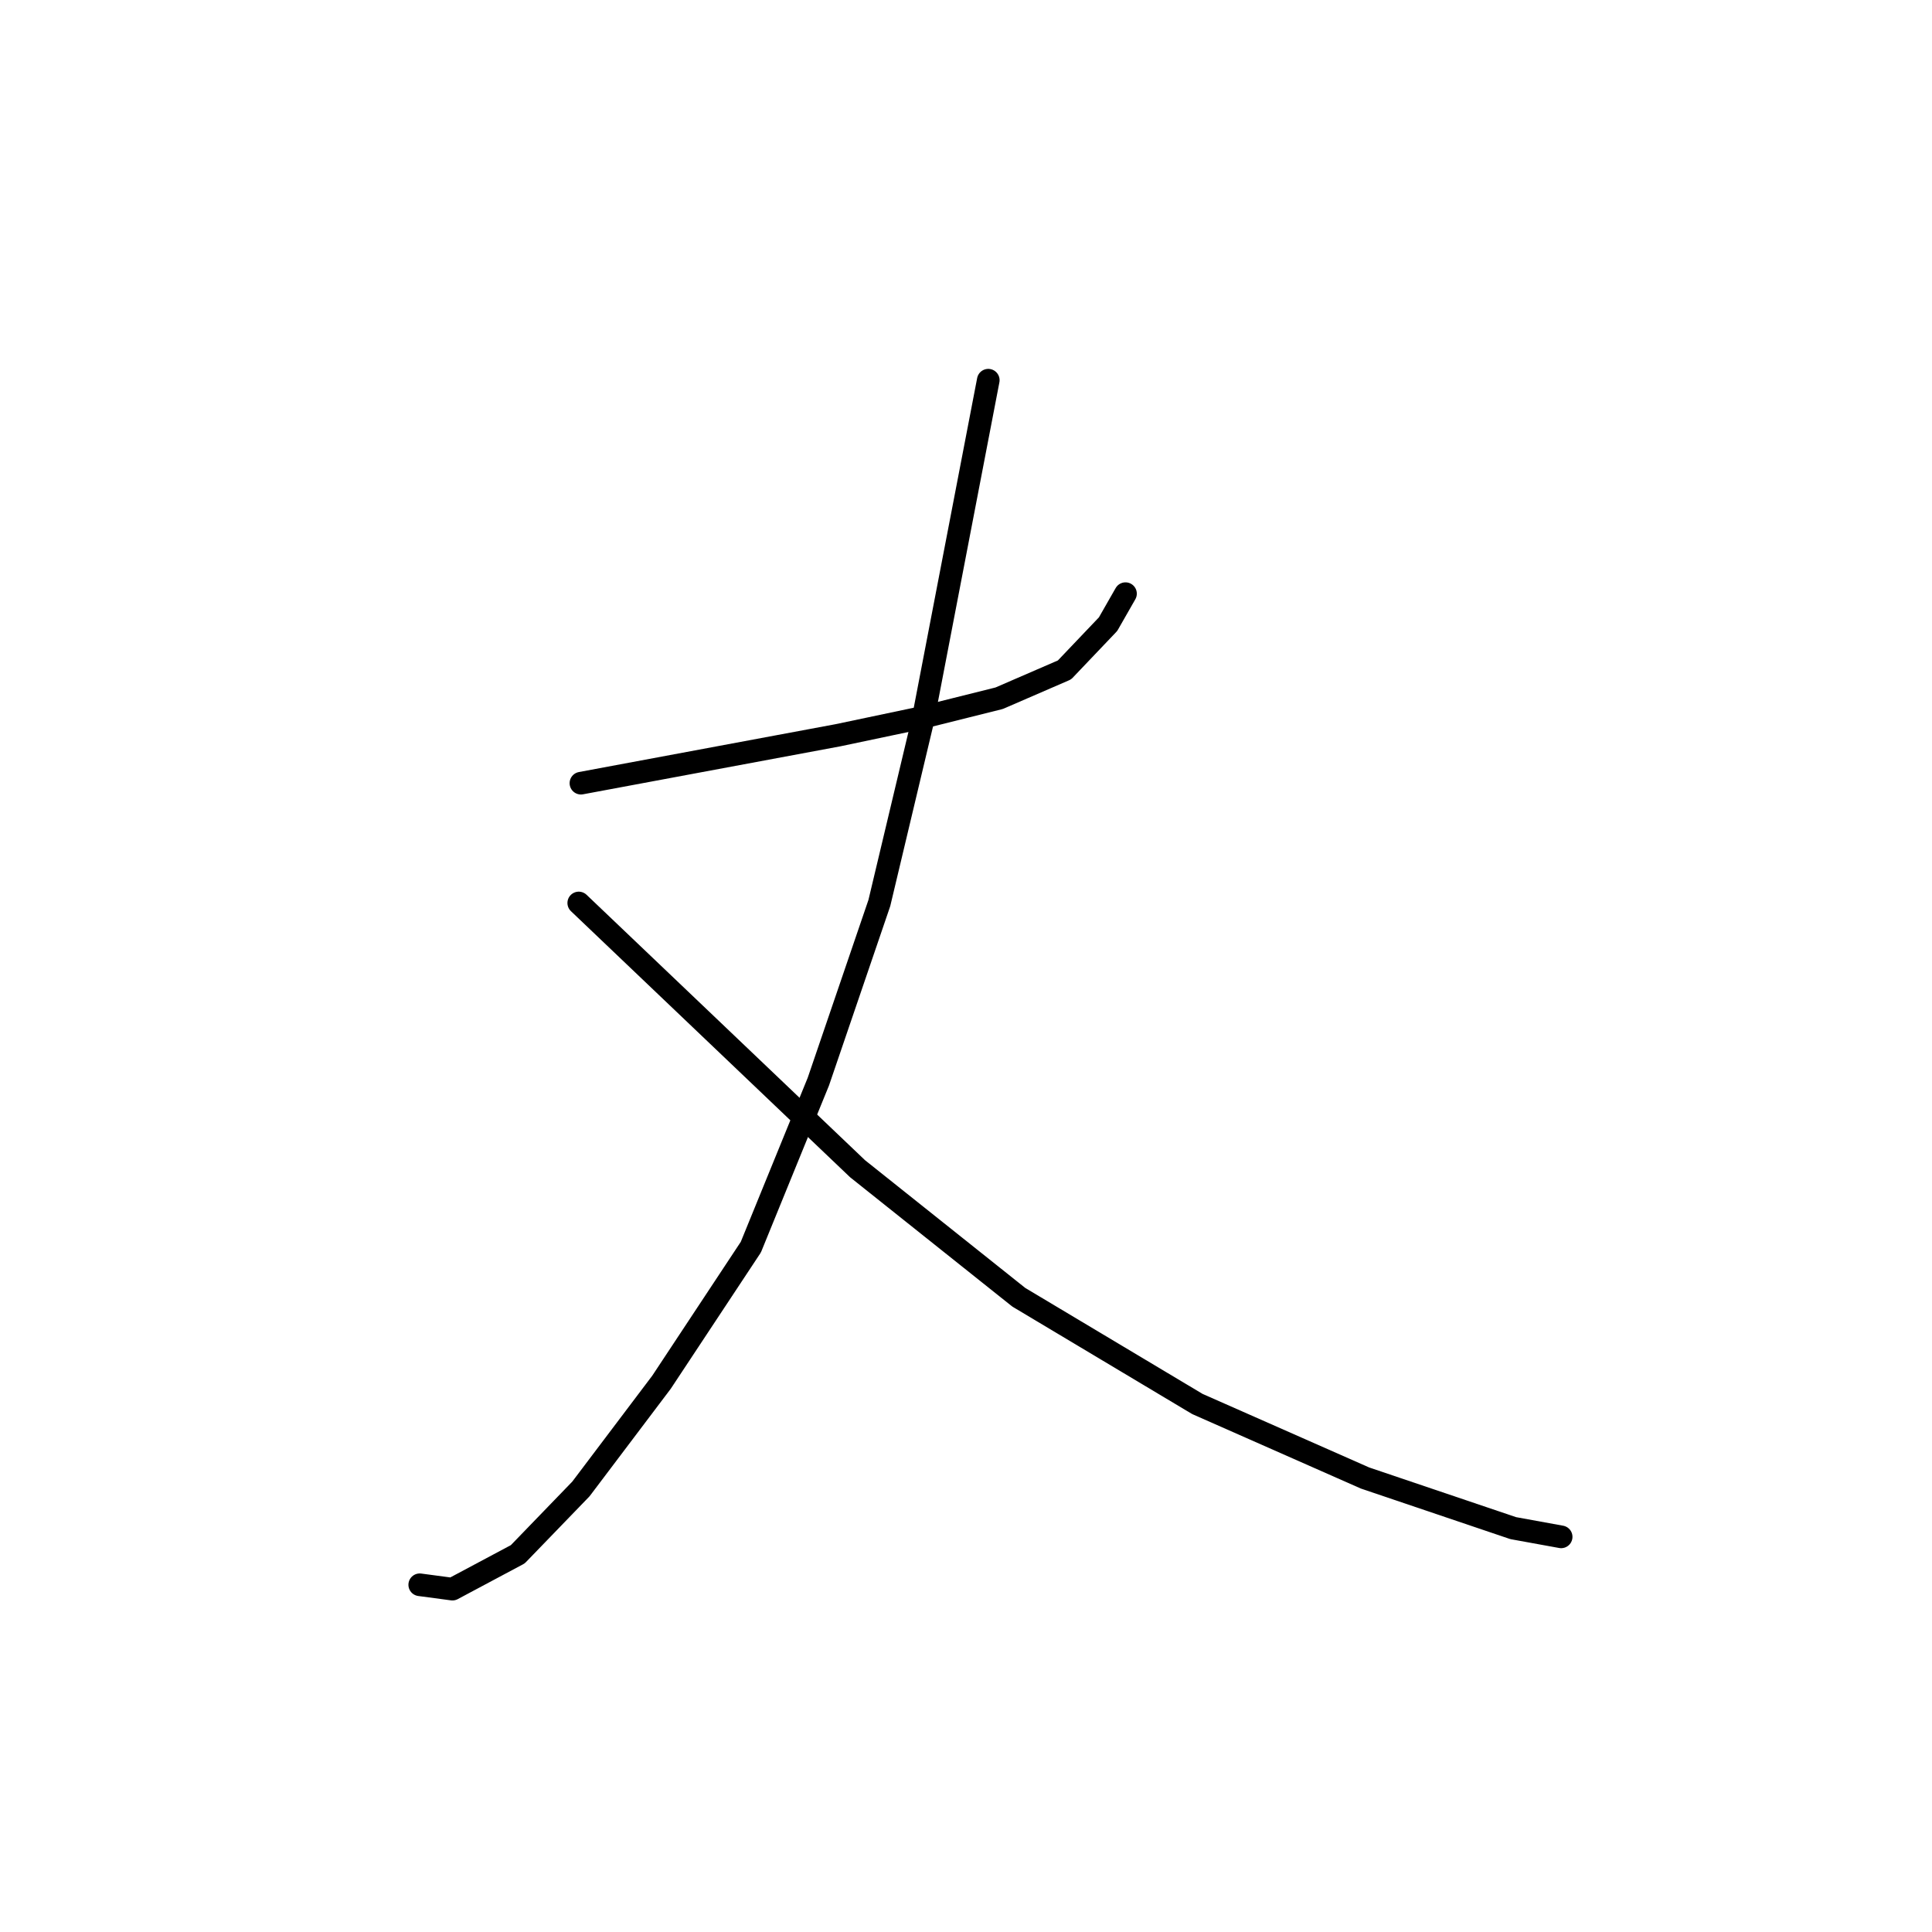 <?xml version="1.0" standalone="no"?>
    <svg width="256" height="256" xmlns="http://www.w3.org/2000/svg" version="1.1">
    <polyline stroke="black" stroke-width="3" stroke-linecap="round" fill="transparent" stroke-linejoin="round" points="76.977 103.775 94.006 100.6 111.035 97.425 122.003 95.116 132.394 92.519 141.053 88.767 146.825 82.705 149.134 78.664 149.134 78.664 " />
        <polyline stroke="black" stroke-width="3" stroke-linecap="round" fill="transparent" stroke-linejoin="round" points="130.951 50.379 126.621 72.892 122.292 95.405 116.519 119.65 108.438 143.317 99.49 165.253 87.656 183.148 76.977 197.291 68.607 205.95 59.948 210.568 55.618 209.991 55.618 209.991 " />
        <polyline stroke="black" stroke-width="3" stroke-linecap="round" fill="transparent" stroke-linejoin="round" points="76.688 119.65 95.161 137.256 113.633 154.863 134.992 171.892 158.659 186.035 180.884 195.848 200.51 202.486 206.86 203.641 206.86 203.641 " />
        </svg>